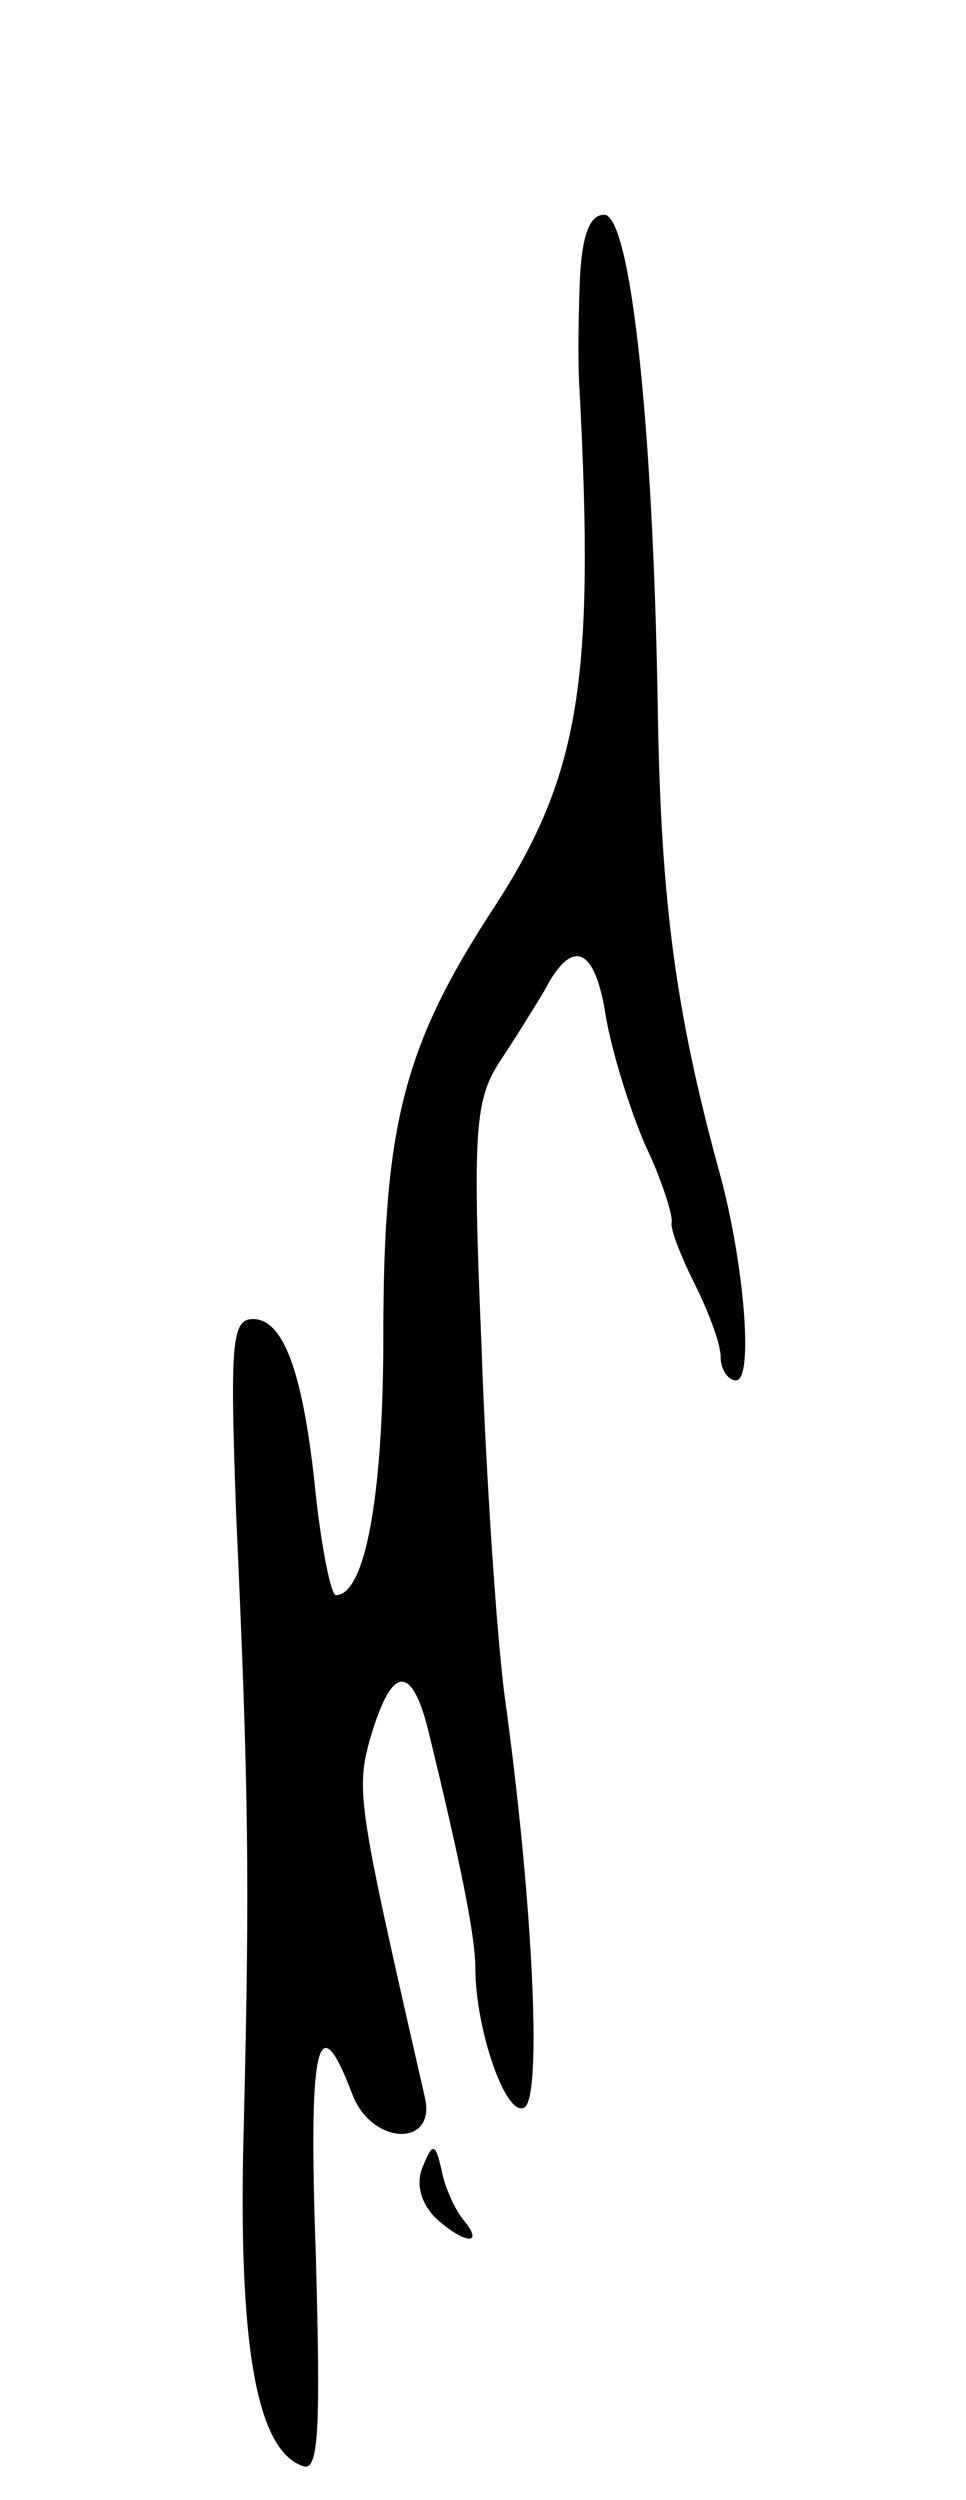 <svg version="1.0" xmlns="http://www.w3.org/2000/svg"
 width="63pt" height="163pt" viewBox="0 0 63 163"
 preserveAspectRatio="xMidYMid meet">
<g transform="translate(0,163) scale(0.1,-0.1)"
fill="#000000" stroke="none">
<path d="M378 1443 c-1 -27 -1 -57 0 -68 10 -191 0 -252 -58 -340 -57 -88 -70
-140 -70 -276 0 -105 -12 -169 -31 -169 -3 0 -9 29 -13 65 -8 80 -21 115 -41
115 -14 0 -15 -16 -11 -127 8 -177 9 -237 5 -398 -4 -143 8 -213 39 -223 10
-3 11 26 8 137 -5 139 1 166 24 105 13 -33 55 -34 47 -1 -43 188 -45 199 -36
232 14 49 27 51 38 8 21 -86 31 -135 31 -156 0 -40 20 -98 32 -91 12 7 5 140
-13 269 -5 39 -12 141 -15 228 -6 142 -4 160 12 185 10 15 23 36 29 46 18 35
33 29 40 -16 4 -24 16 -62 26 -85 11 -23 18 -46 17 -50 -1 -4 6 -22 15 -40 9
-18 17 -39 17 -48 0 -8 5 -15 10 -15 12 0 5 81 -12 140 -27 100 -37 171 -39
297 -3 189 -18 323 -35 323 -10 0 -15 -15 -16 -47z"/>
<path d="M276 218 c-5 -11 -2 -23 7 -33 19 -18 34 -20 19 -2 -5 6 -12 21 -14
32 -4 18 -6 18 -12 3z"/>
</g>
</svg>

